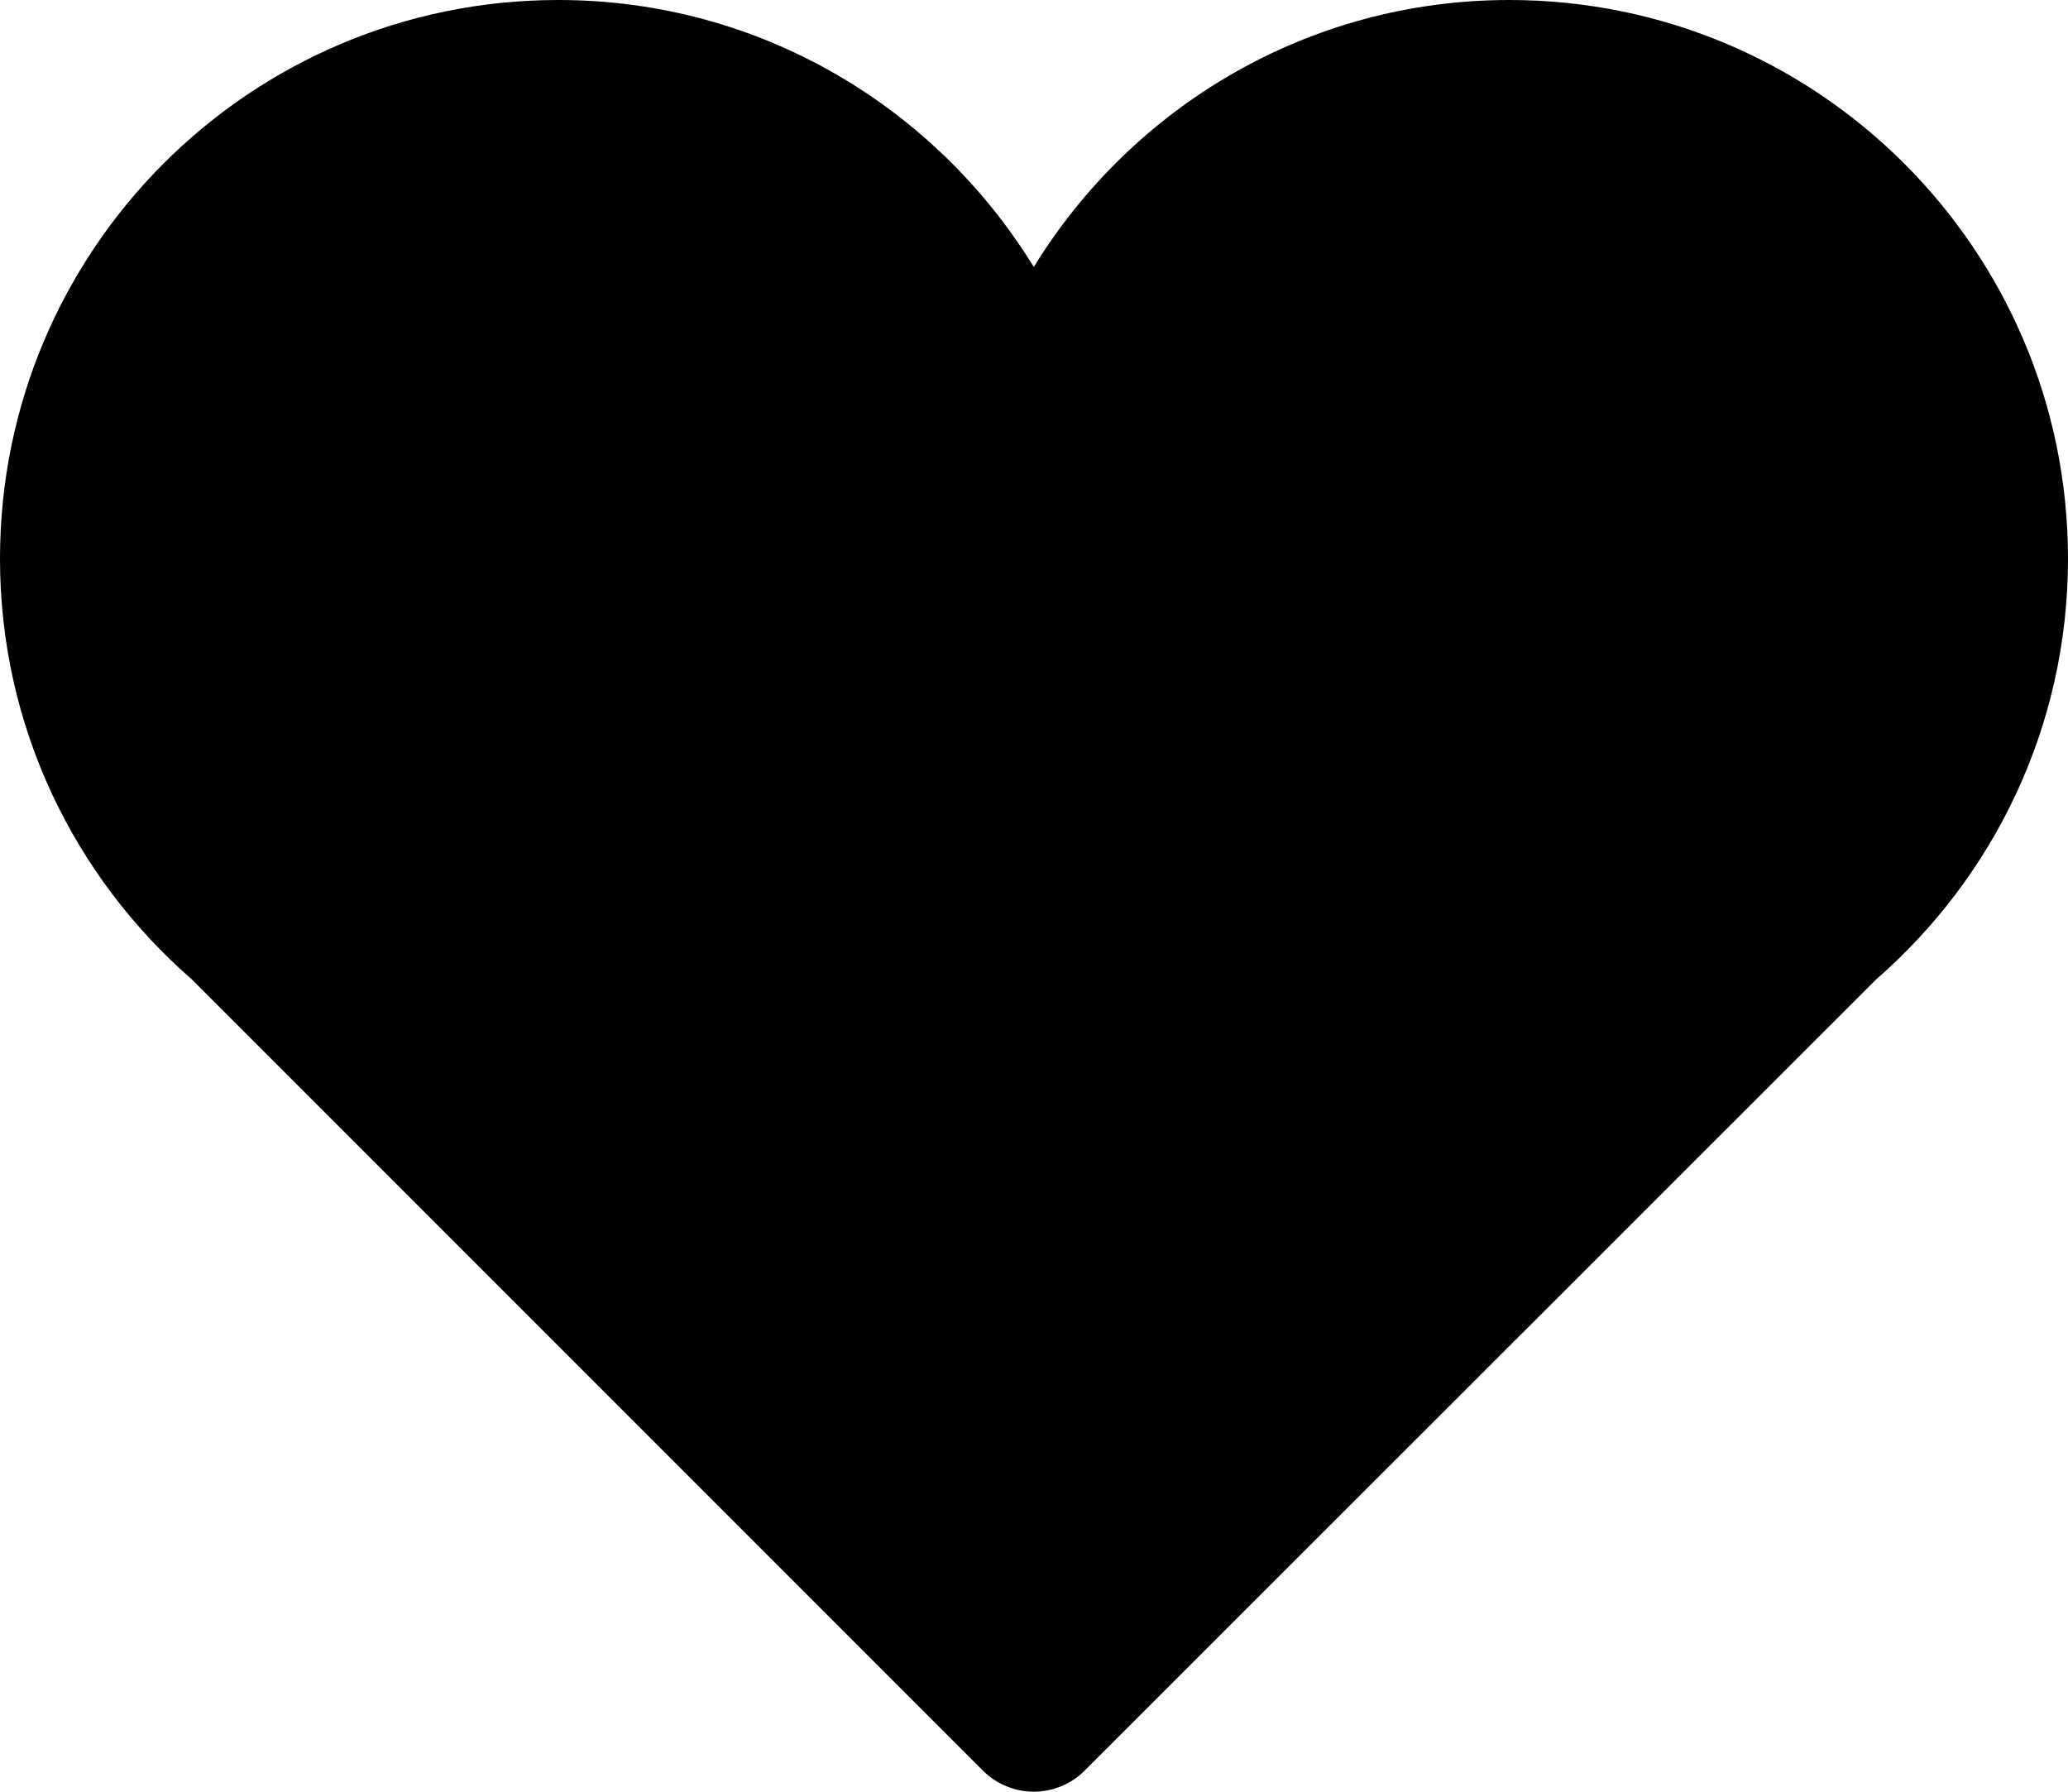 <?xml version="1.0" encoding="utf-8"?>
<!-- Generator: Adobe Illustrator 19.0.1, SVG Export Plug-In . SVG Version: 6.00 Build 0)  -->
<svg version="1.1" id="Capa_1" xmlns="http://www.w3.org/2000/svg" xmlns:xlink="http://www.w3.org/1999/xlink" x="0px" y="0px"
	 viewBox="-59 183.2 492.7 426.8" style="enable-background:new -59 183.2 492.7 426.8;" xml:space="preserve">
<g>
	<g id="Icons_18_">
		<path d="M433.7,316.3c0-73.5-59.6-133.1-133.1-133.1c-48,0-89.9,25.5-113.3,63.6C163.9,208.7,122,183.2,74,183.2
			c-73.5,0-133,59.6-133,133.1c0,40,17.7,75.8,45.7,100.2L175.2,605c3.2,3.2,7.6,5,12.1,5s8.9-1.8,12.1-5L388,416.5
			C416,392.1,433.7,356.3,433.7,316.3z"/>
	</g>
</g>
</svg>
